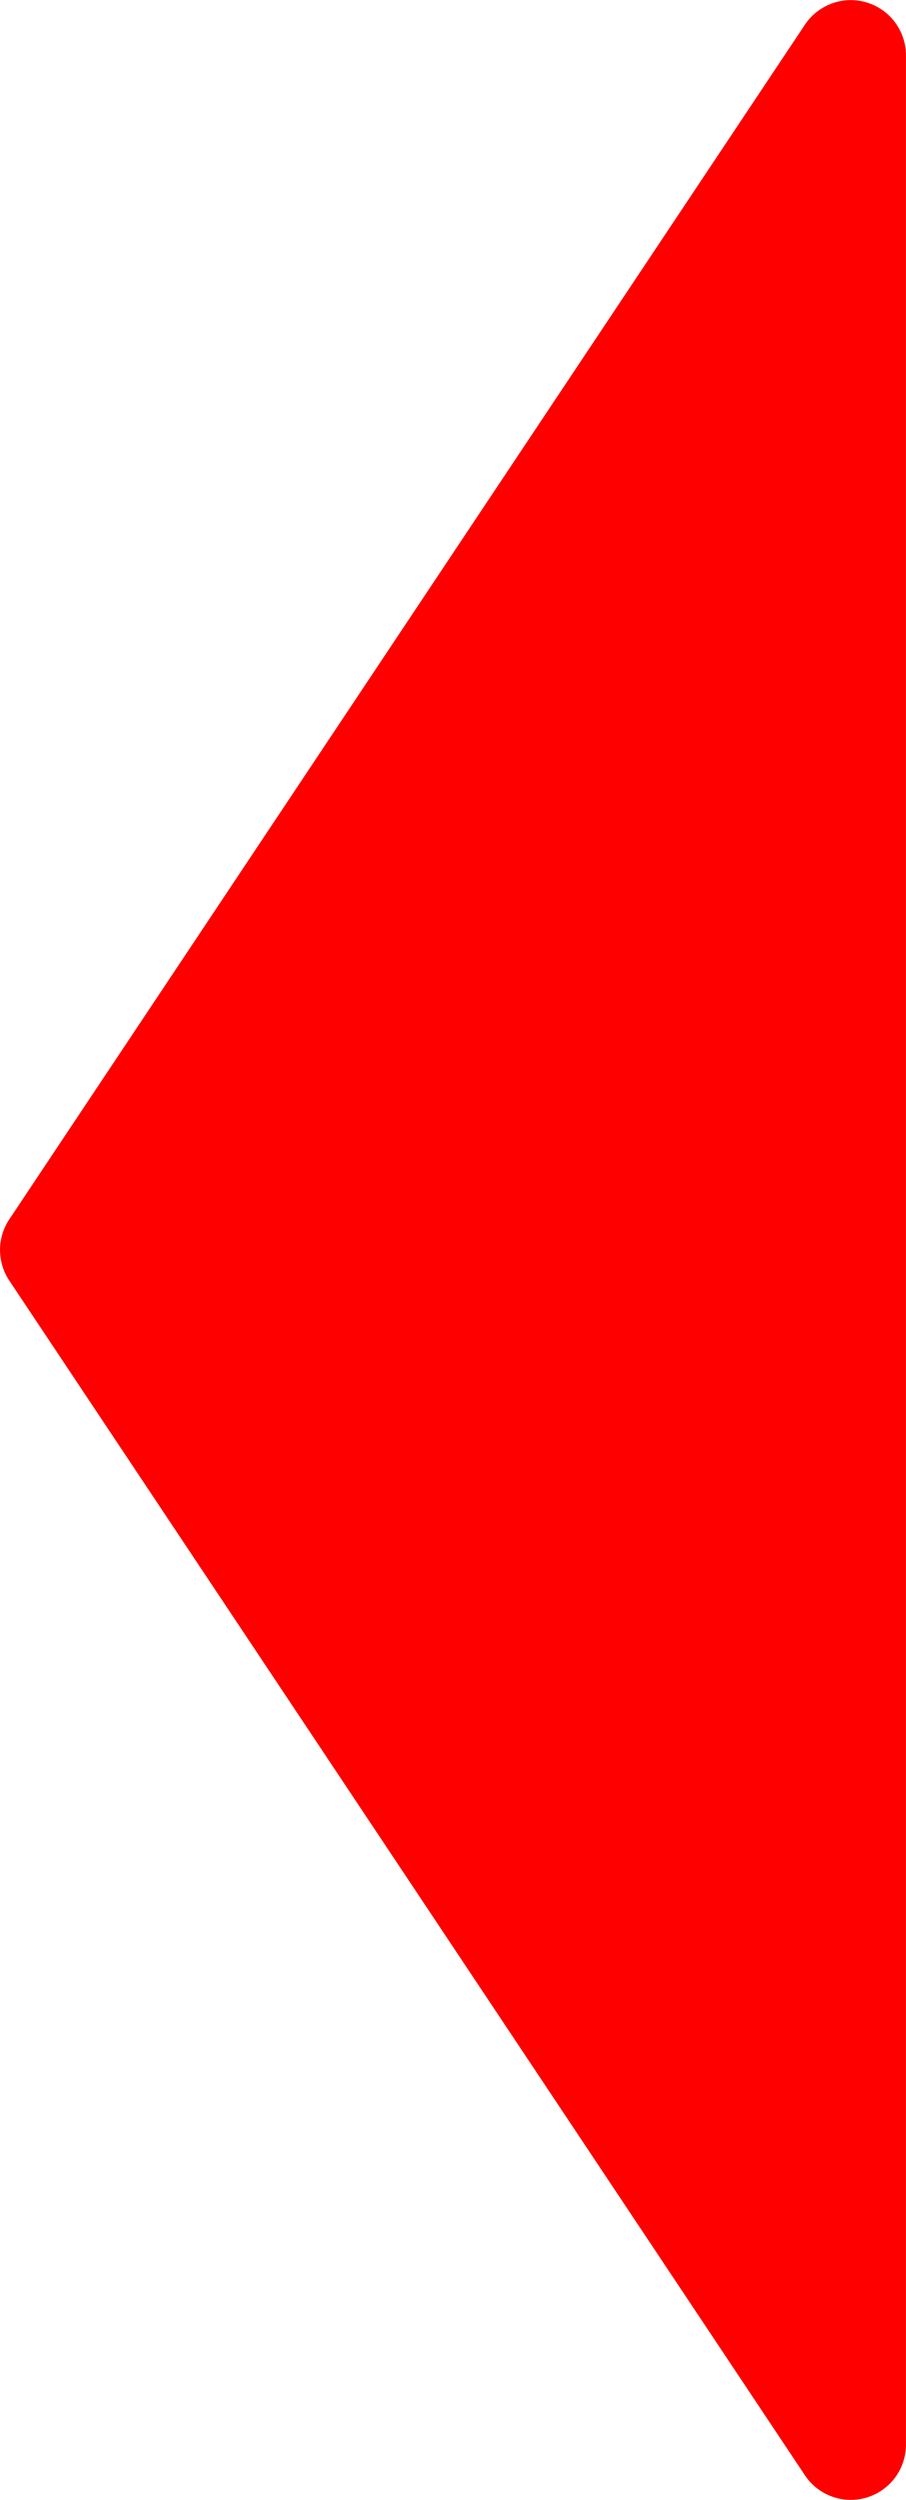 <svg xmlns="http://www.w3.org/2000/svg" viewBox="0 0 15.806 43.574">
  <g id="Livello_2" data-name="Livello 2">
    <g id="Livello_3" data-name="Livello 3">
      <path d="M.162,22.32,14.043,43.144a.962.962,0,0,0,1.762-.534V.964A.962.962,0,0,0,14.043.43L.162,21.253A.962.962,0,0,0,.162,22.32Z" fill="red"/>
    </g>
  </g>
</svg>

